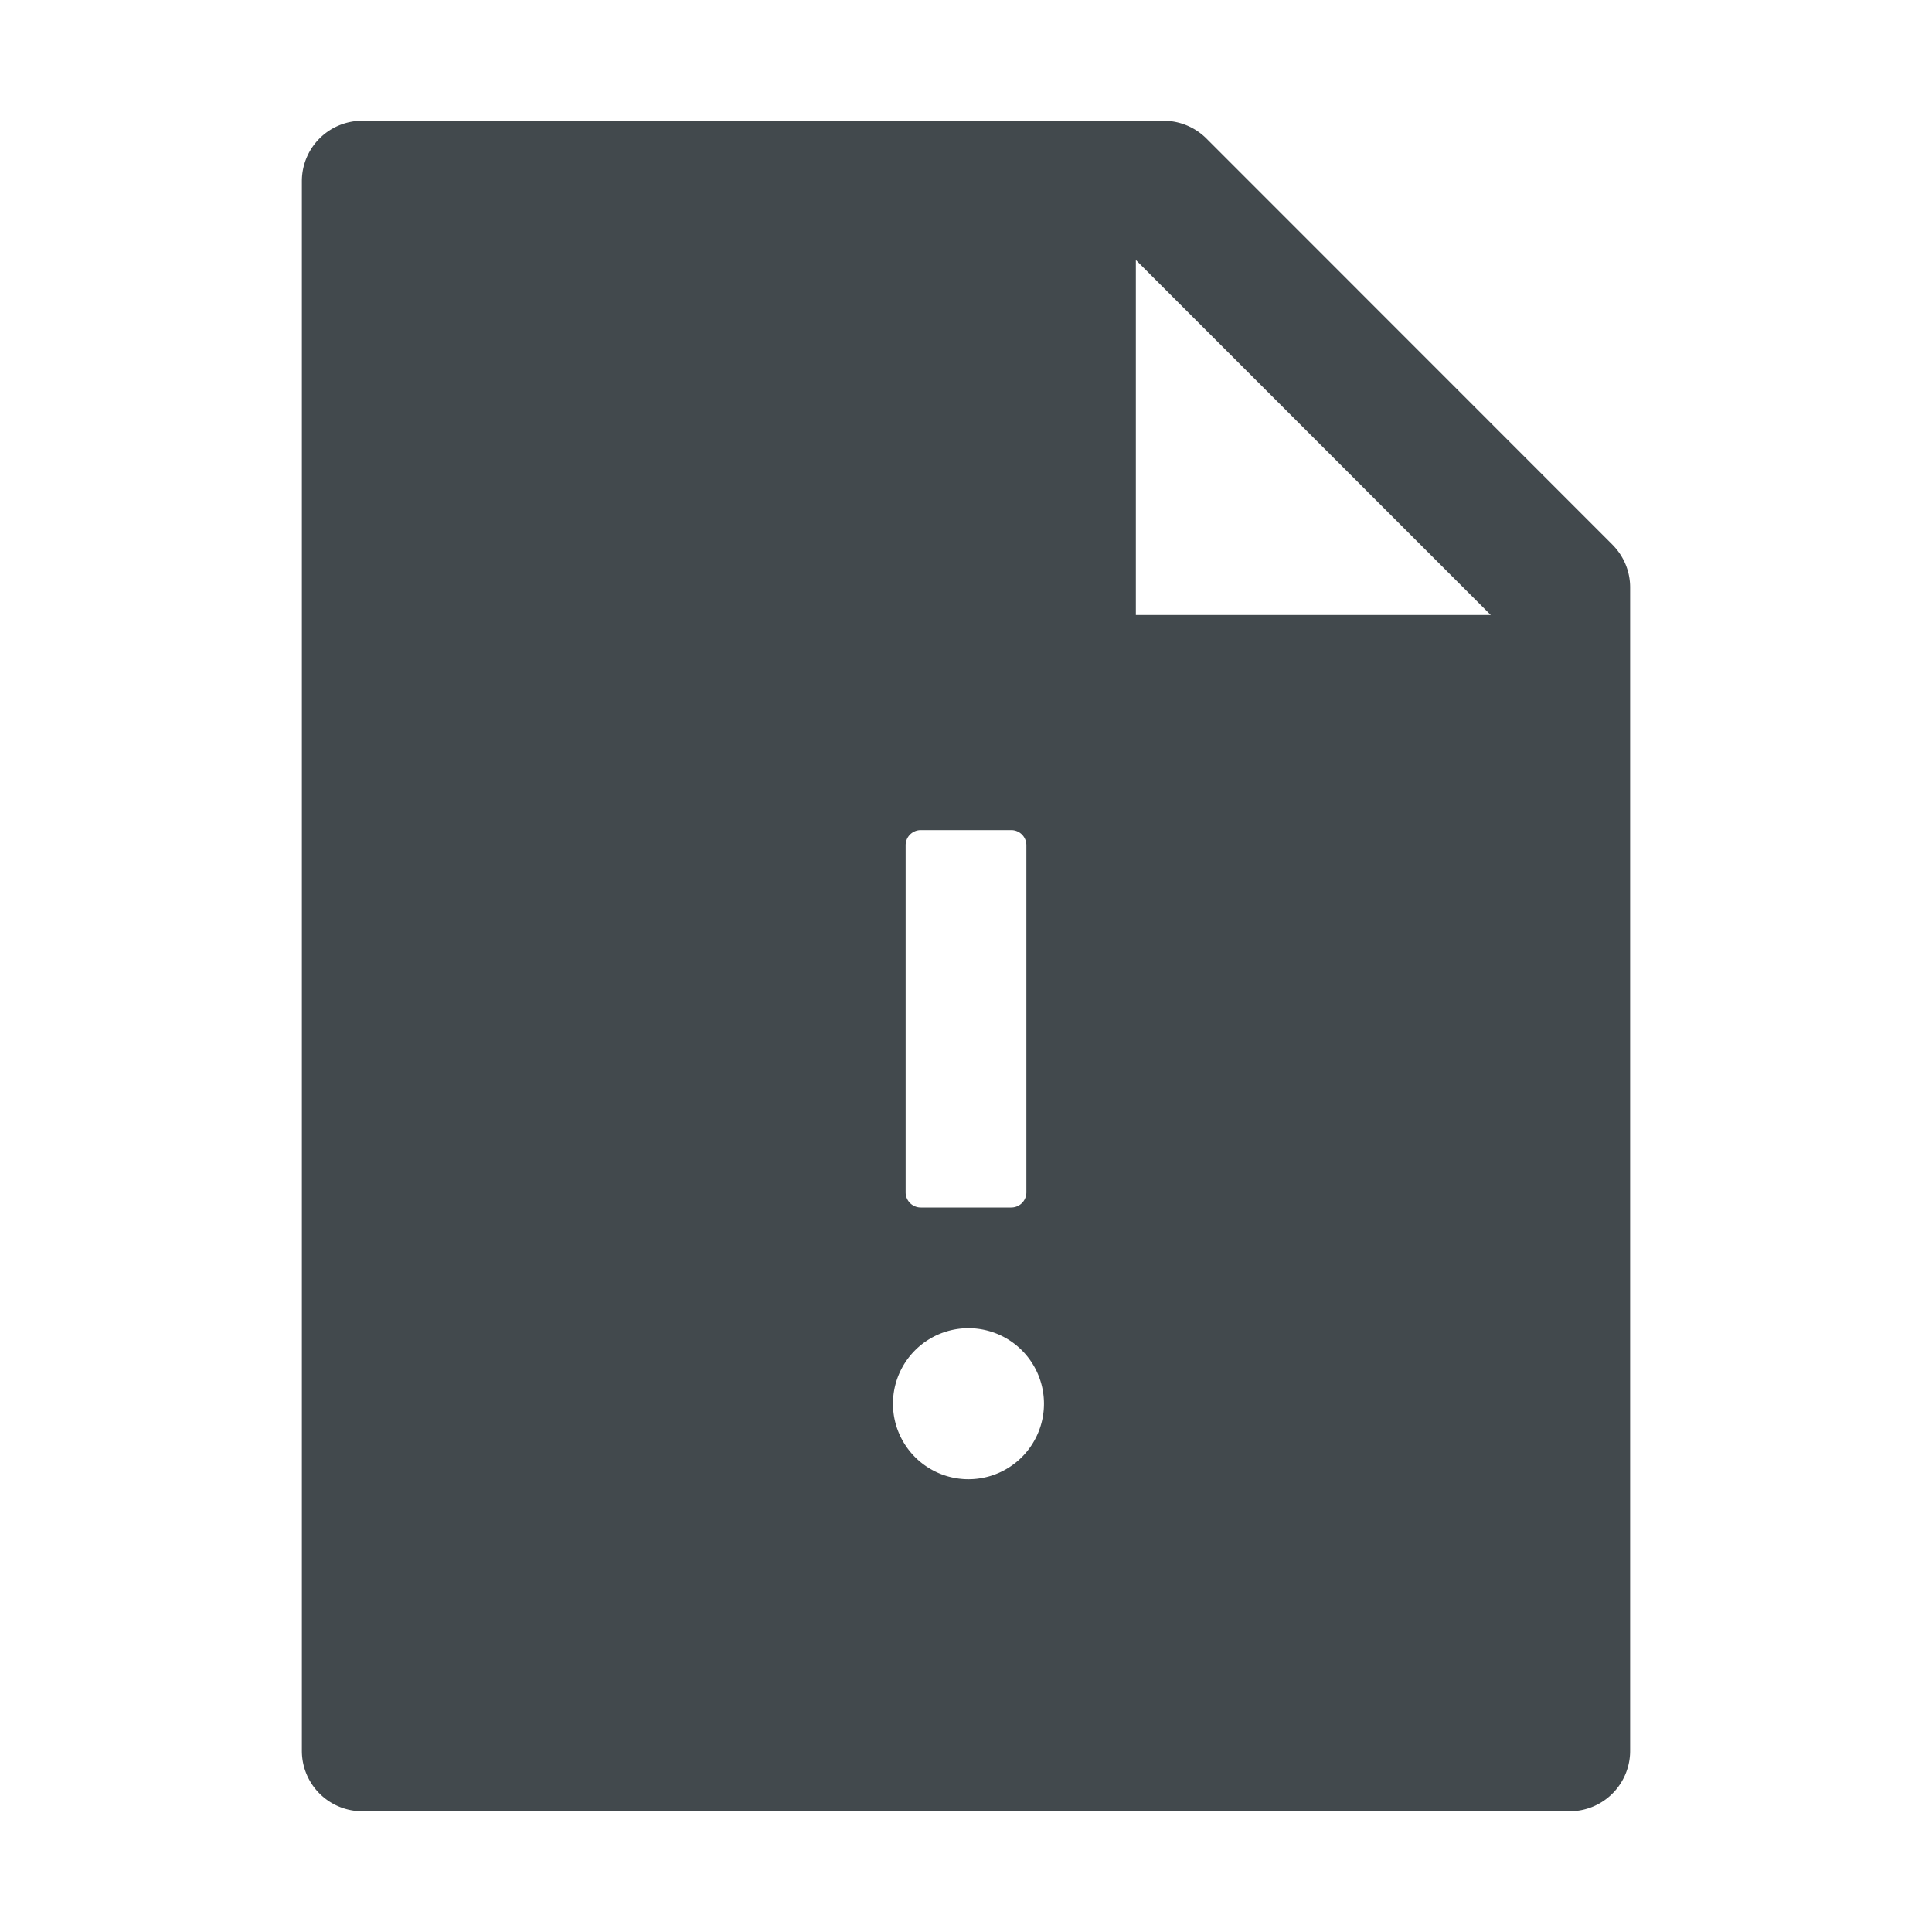<svg width="24" height="24" fill="none" xmlns="http://www.w3.org/2000/svg">
    <path d="M20.03 6.766c.14.141.22.33.22.53V21.75a.75.75 0 0 1-.75.75h-15a.75.75 0 0 1-.75-.75V2.25a.75.75 0 0 1 .75-.75h9.954c.2 0 .391.08.532.22l5.044 5.046Zm-1.51.875L14.11 3.23v4.41h4.41ZM12 18.375a.938.938 0 1 0 0-1.875.938.938 0 0 0 0 1.875Zm.75-3.563V10.5a.188.188 0 0 0-.188-.188h-1.124a.188.188 0 0 0-.188.188v4.313a.188.188 0 0 0 .188.187h1.124a.188.188 0 0 0 .188-.188Z" fill="#42494D"/>
</svg>
